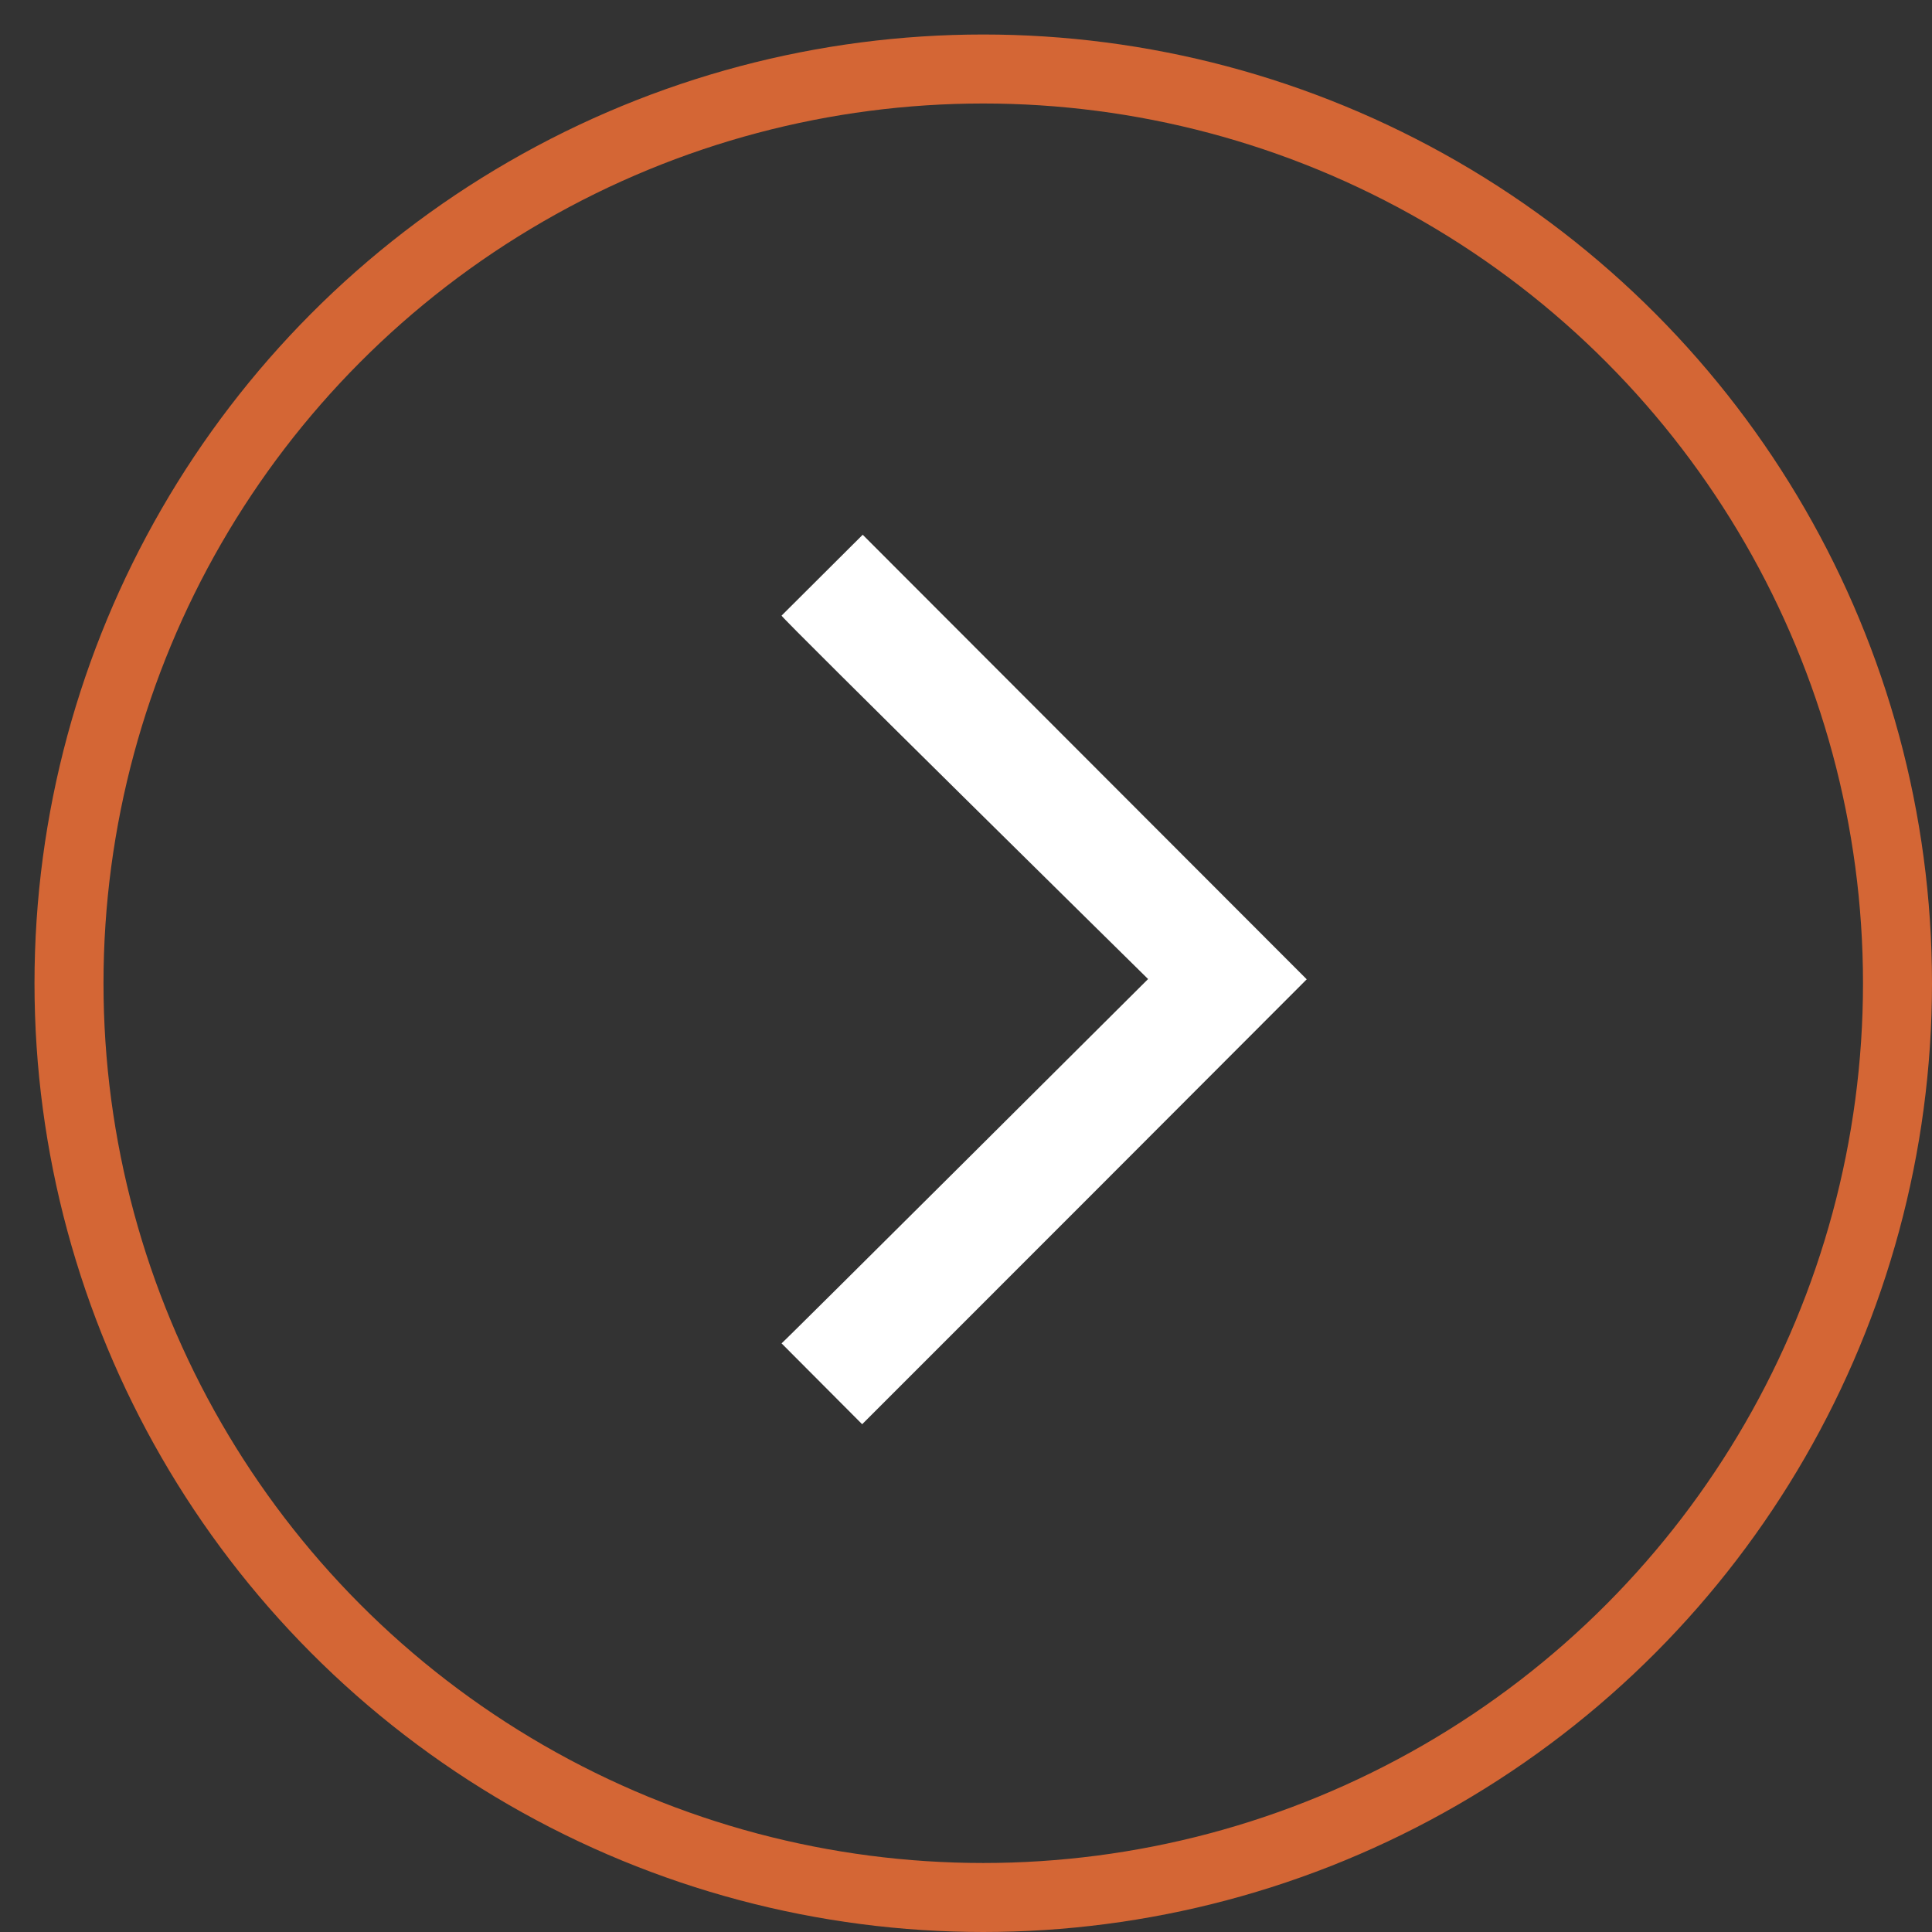 <?xml version="1.0" encoding="UTF-8"?>
<svg width="28px" height="28px" viewBox="0 0 28 28" version="1.1" xmlns="http://www.w3.org/2000/svg" xmlns:xlink="http://www.w3.org/1999/xlink">
    <rect x="0" y="0" width="28" height="28" fill="#333333" stroke="none"/>
    <title>Group 2</title>
    <g id="Page-1" stroke="none" stroke-width="1" fill="none" fill-rule="evenodd">
        <g id="Group-2" transform="translate(1, 1)">
            <circle id="Oval" stroke="#D46635" cx="13.25" cy="13.25" r="13.25"></circle>
            <path d="M19.407,9.389 C19.807,9.789 20.195,10.173 20.579,10.557 C18.434,12.702 16.279,14.857 14.131,17 C11.982,14.855 9.835,12.71 7.688,10.565 L8.86,9.389 C8.876,9.369 14.127,14.701 14.127,14.701 C14.127,14.701 19.42,9.389 19.407,9.389 Z" id="Path" fill="#FFFFFF" fill-rule="nonzero" transform="translate(14.133, 13.195) scale(-1, 1) rotate(-270) translate(-14.133, -13.195) "></path>
        </g>
    </g>
</svg>
